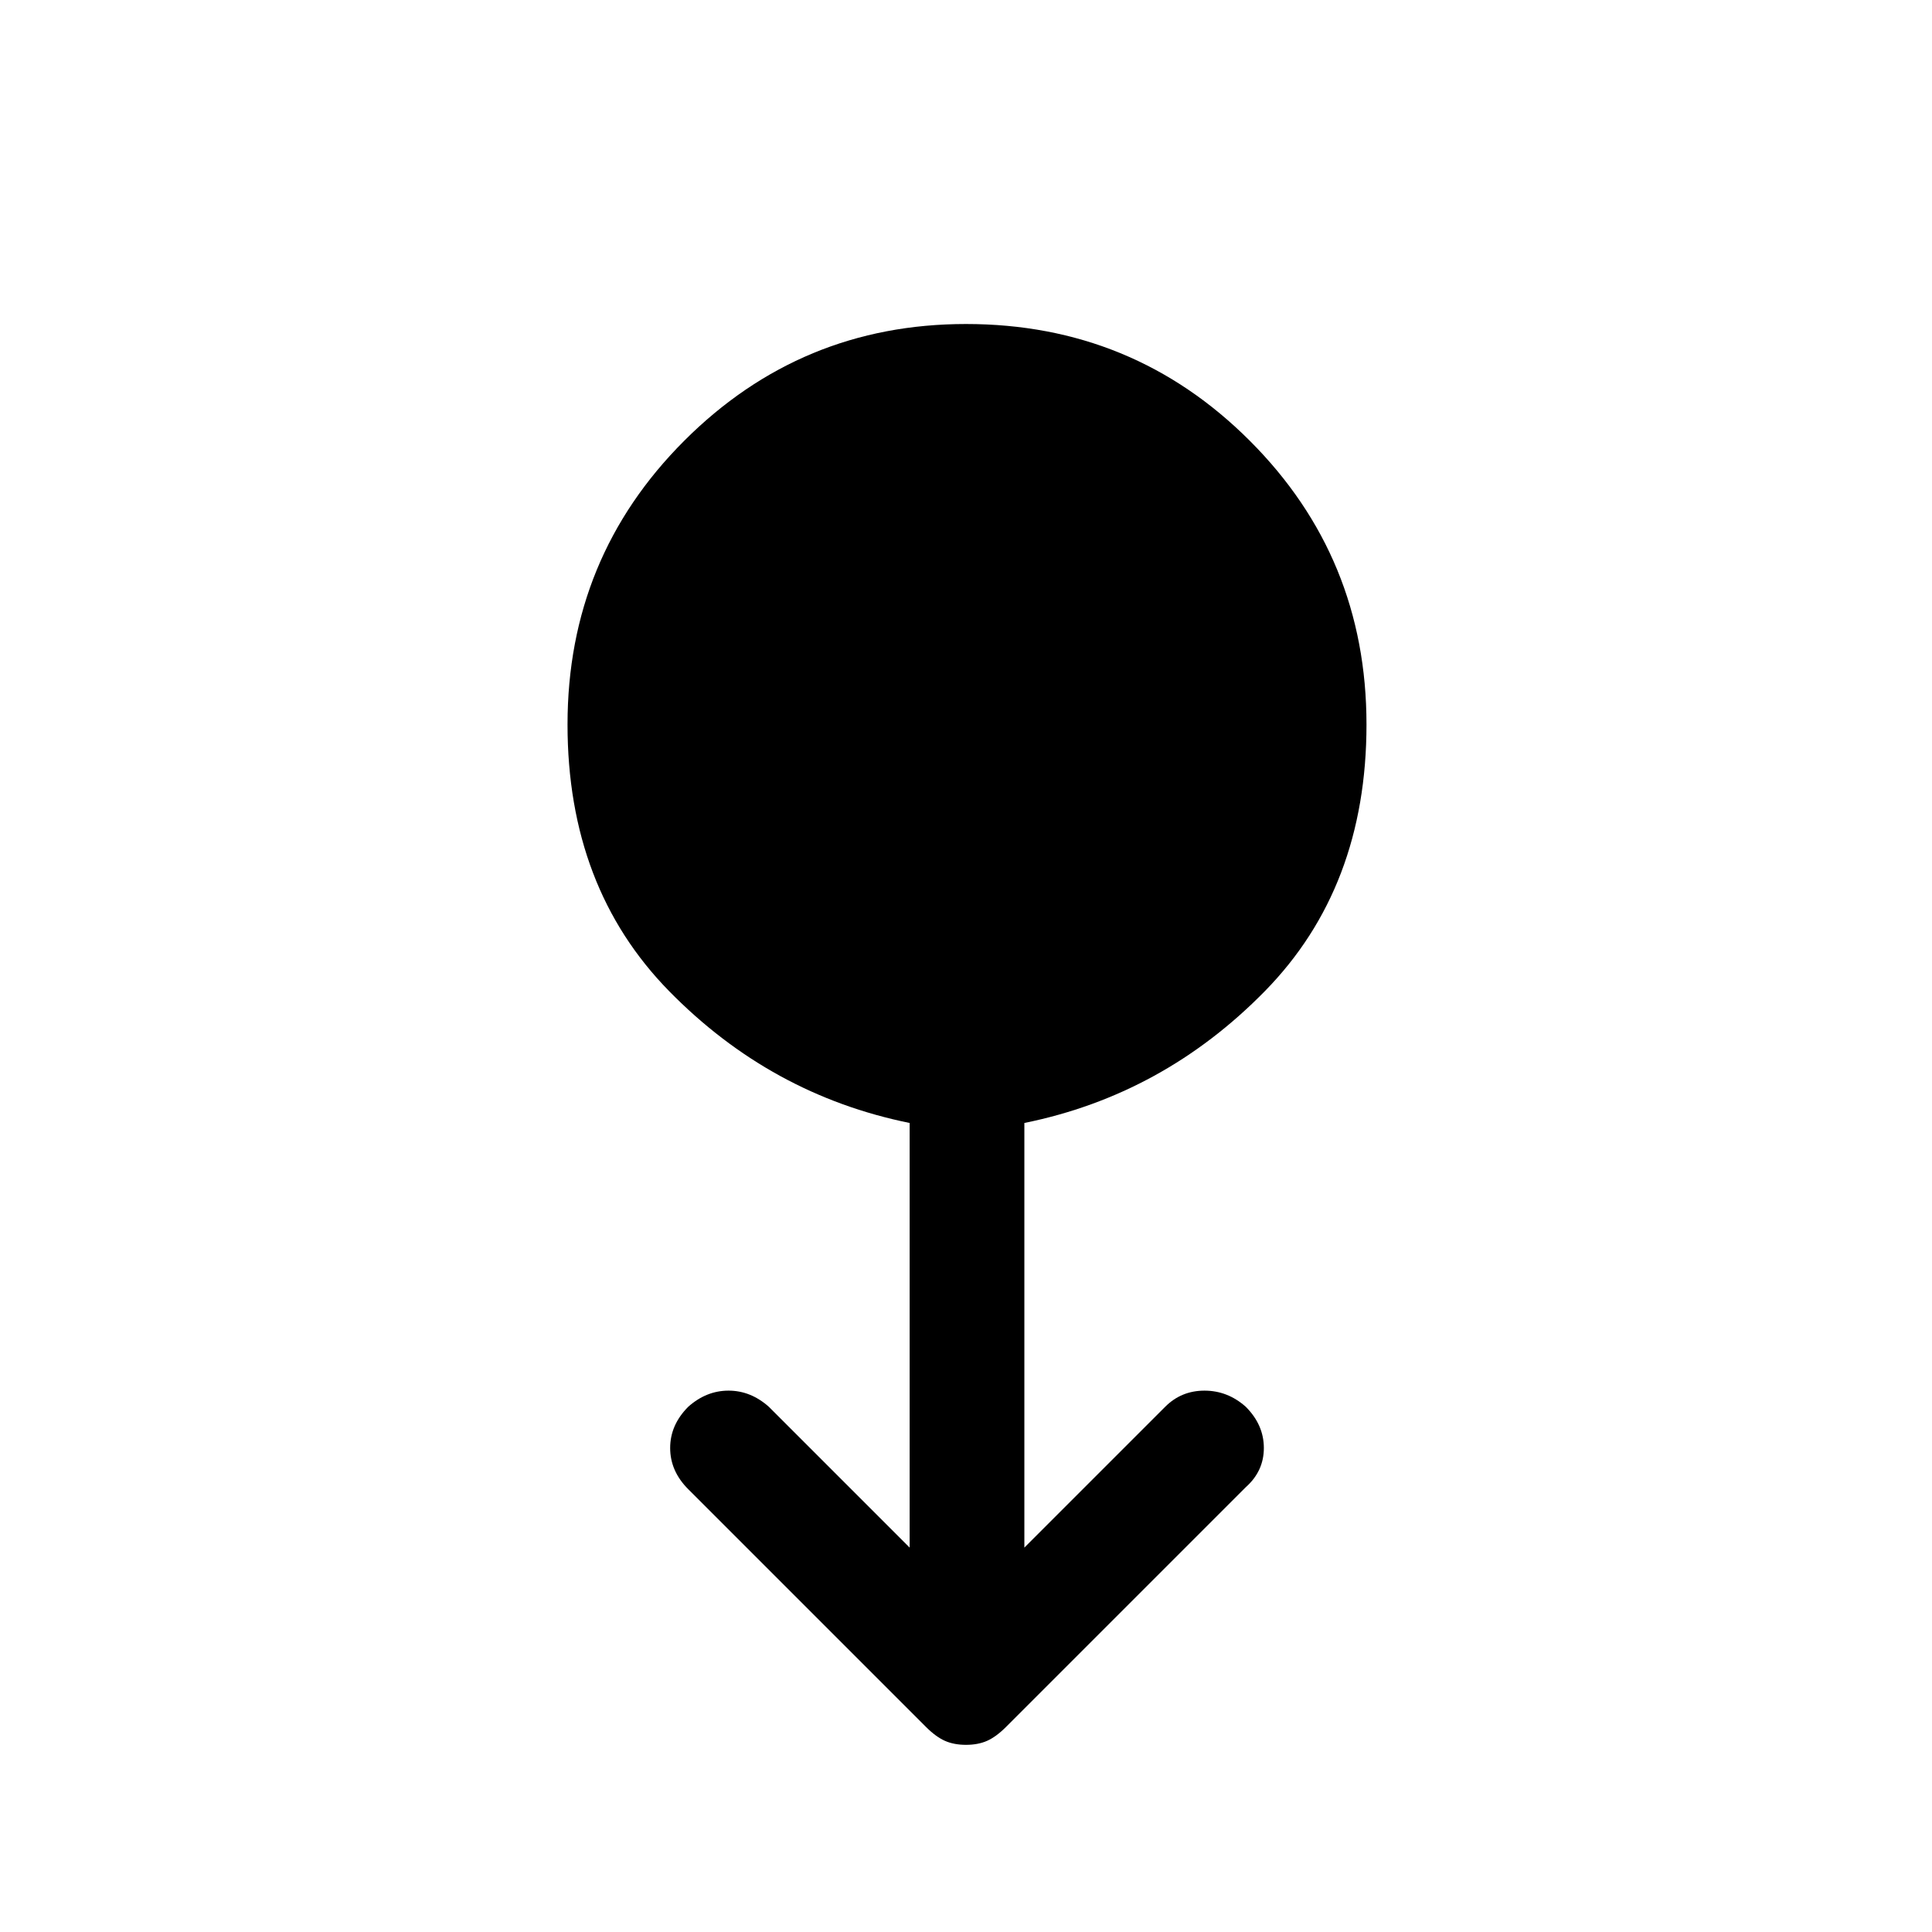 <svg xmlns="http://www.w3.org/2000/svg" height="48" width="48"><path d="M24 43.35q-.3 0-.525-.1-.225-.1-.475-.35L17.1 37q-.45-.45-.45-1.025t.45-1.025q.45-.4 1-.4t1 .4l3.5 3.5V27.9q-3.45-.7-5.975-3.275Q14.1 22.05 14.1 18q0-4.15 2.9-7.05 2.9-2.9 7-2.9 4.15 0 7.05 2.9 2.9 2.9 2.9 7.05 0 4.05-2.525 6.625T25.45 27.9v10.55l3.5-3.5q.4-.4.975-.4t1.025.4q.45.45.45 1.025t-.45.975L25 42.9q-.25.25-.475.35-.225.1-.525.1Z"/></svg>